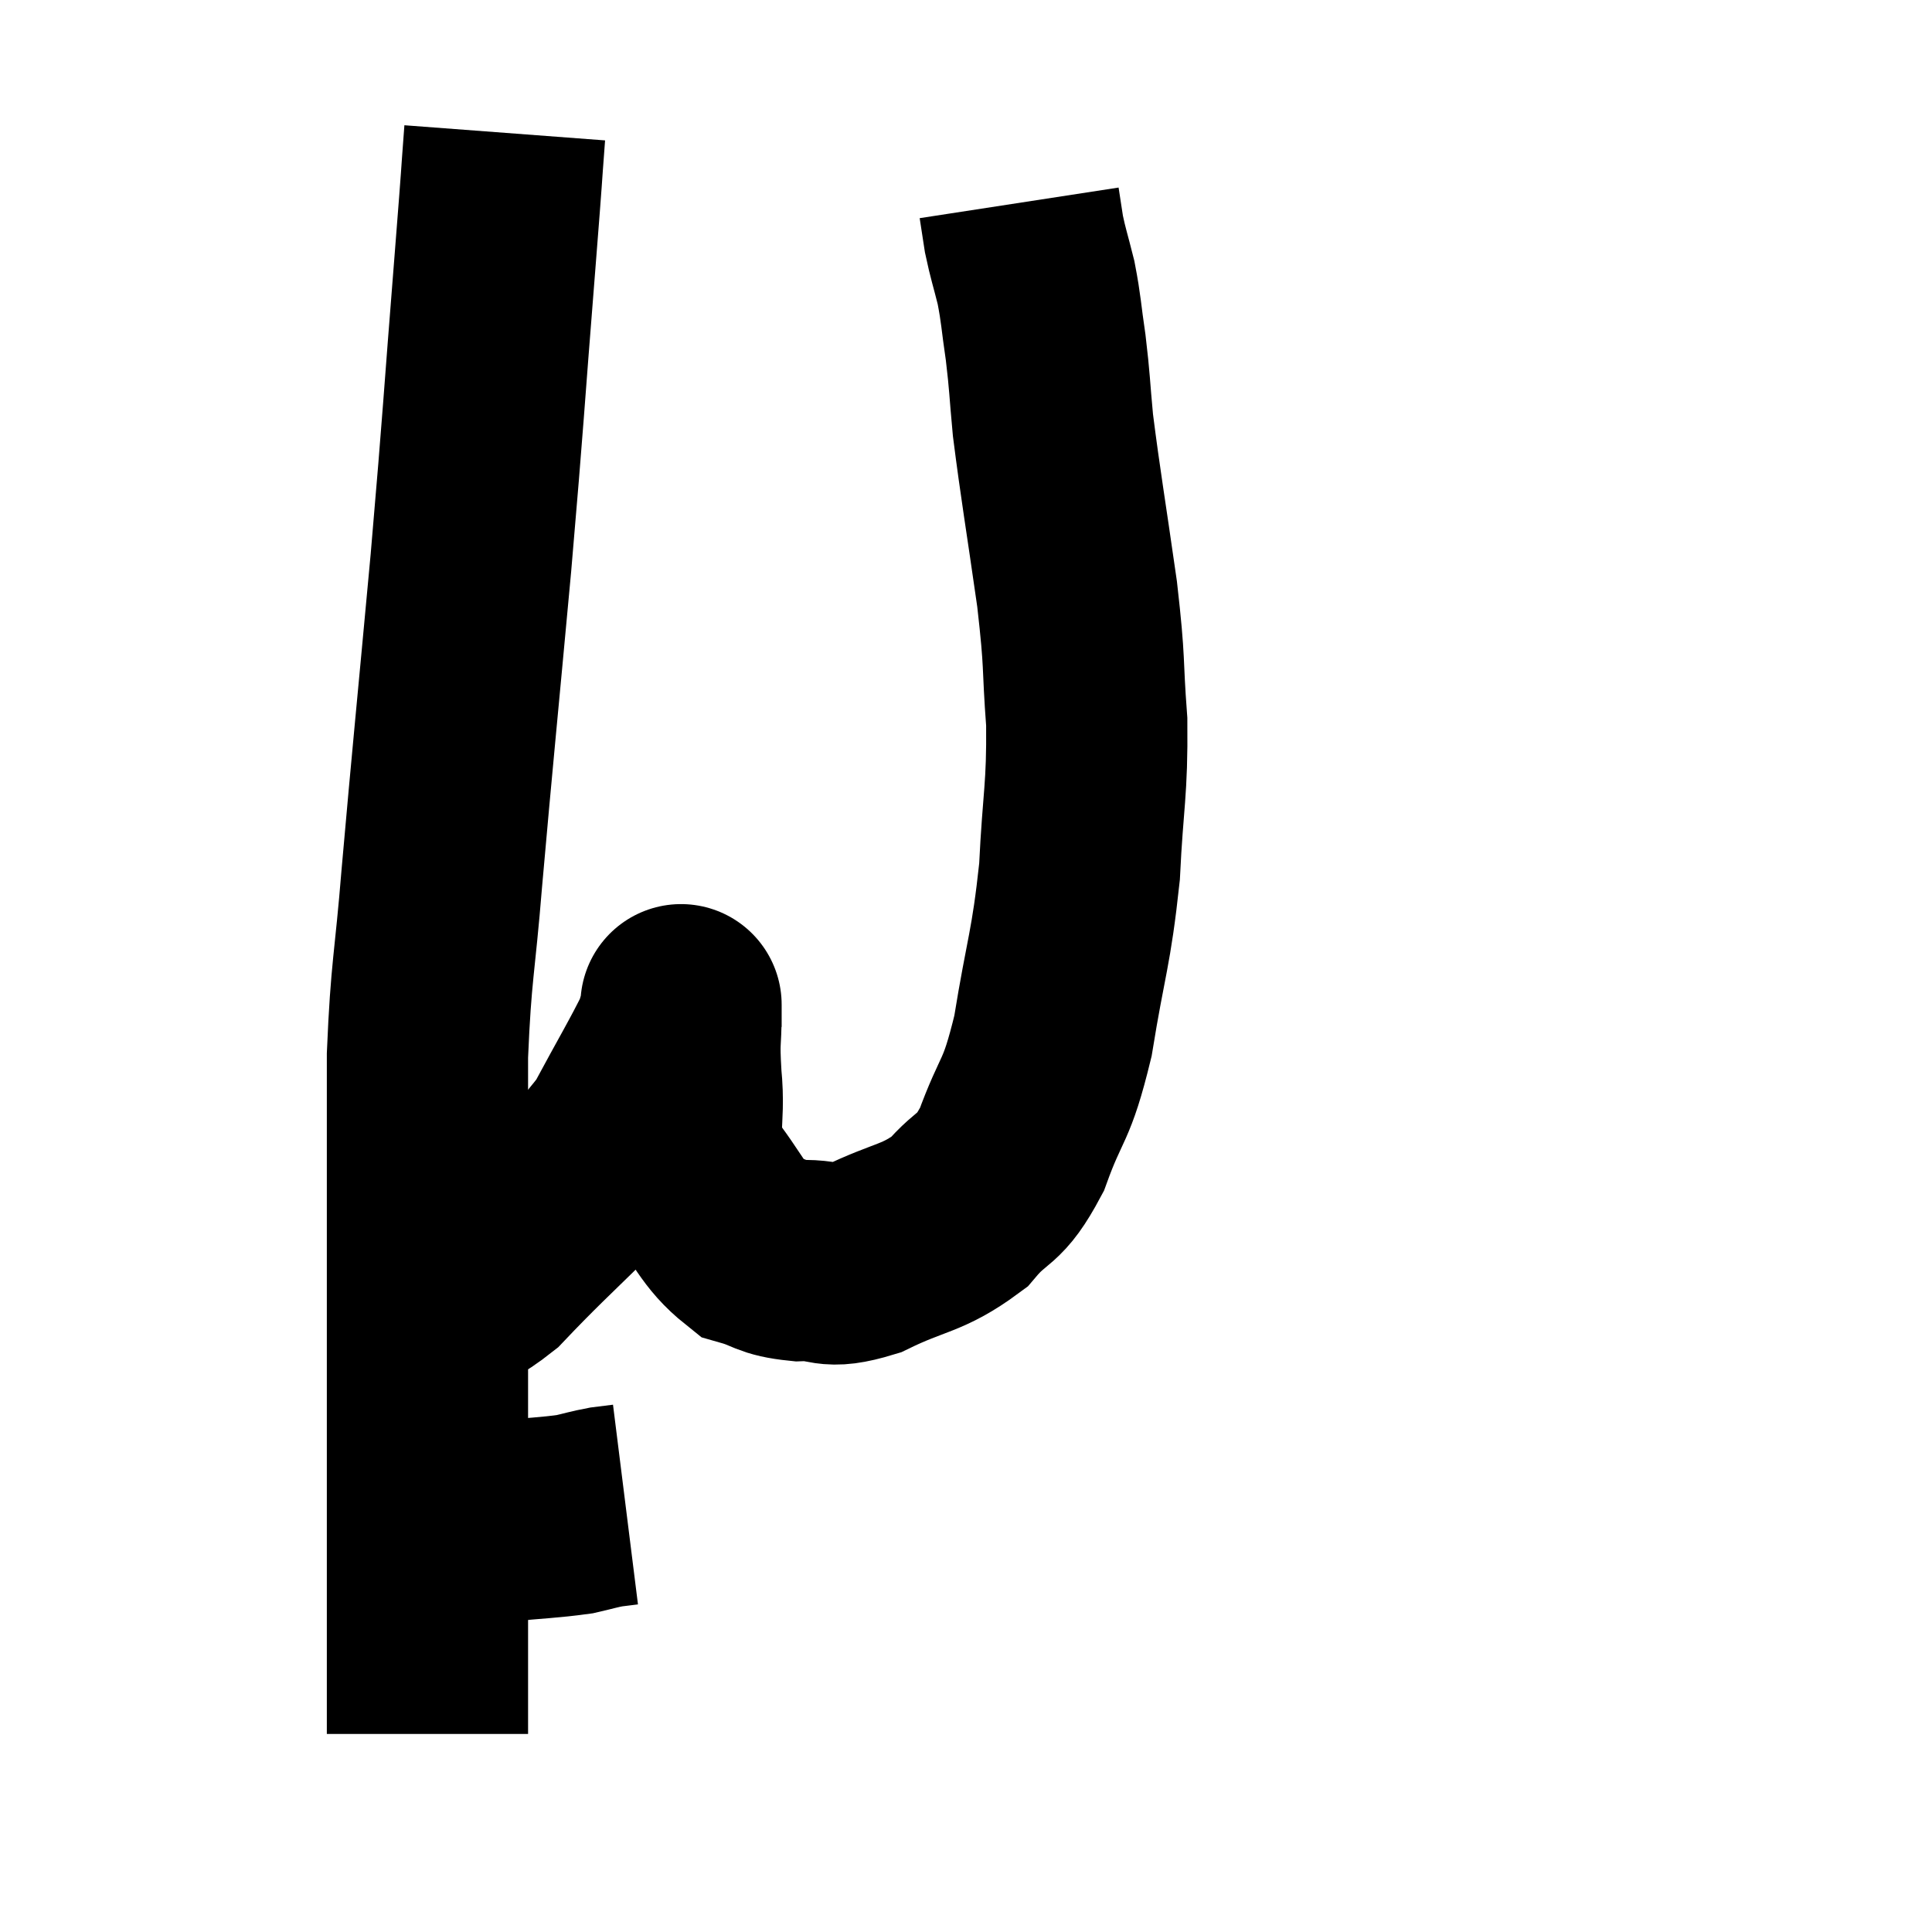 <svg width="48" height="48" viewBox="0 0 48 48" xmlns="http://www.w3.org/2000/svg"><path d="M 12.54 3.3 C 12.42 4.89, 12.51 3.81, 12.3 6.48 C 12 10.23, 12.03 10.155, 11.7 13.98 C 11.34 17.88, 11.25 18.72, 10.98 21.78 C 10.8 24, 10.71 24.075, 10.62 26.22 C 10.62 28.29, 10.62 28.455, 10.62 30.36 C 10.62 32.1, 10.62 32.325, 10.62 33.84 C 10.62 35.13, 10.62 35.16, 10.62 36.42 C 10.62 37.65, 10.62 37.71, 10.62 38.88 C 10.62 39.99, 10.62 40.32, 10.62 41.1 C 10.62 41.55, 10.62 41.55, 10.62 42 C 10.62 42.45, 10.62 42.63, 10.62 42.9 L 10.62 43.08" fill="none" stroke="black" stroke-width="5"></path><path d="M 10.02 37.8 C 10.47 37.8, 10.32 37.8, 10.92 37.8 C 11.67 37.8, 11.58 37.845, 12.42 37.8 C 13.35 37.71, 13.62 37.71, 14.28 37.62 C 14.67 37.53, 14.745 37.5, 15.06 37.44 L 15.54 37.38" fill="none" stroke="black" stroke-width="5"></path><path d="M 10.86 31.8 C 11.52 31.71, 11.04 32.52, 12.18 31.62 C 13.8 29.91, 14.28 29.67, 15.42 28.2 C 16.08 26.97, 16.365 26.505, 16.74 25.74 C 16.83 25.44, 16.875 25.29, 16.92 25.14 C 16.92 25.14, 16.92 25.14, 16.92 25.14 C 16.92 25.14, 16.92 24.735, 16.92 25.14 C 16.92 25.95, 16.86 25.755, 16.92 26.76 C 17.04 27.96, 16.74 28.11, 17.16 29.16 C 17.88 30.06, 17.925 30.42, 18.6 30.96 C 19.23 31.14, 19.14 31.245, 19.86 31.32 C 20.67 31.29, 20.49 31.56, 21.48 31.26 C 22.65 30.69, 22.905 30.795, 23.82 30.12 C 24.48 29.34, 24.555 29.655, 25.14 28.56 C 25.65 27.15, 25.74 27.465, 26.16 25.74 C 26.49 23.7, 26.61 23.61, 26.82 21.66 C 26.91 19.8, 27.015 19.665, 27 17.94 C 26.88 16.35, 26.97 16.605, 26.76 14.76 C 26.46 12.66, 26.355 12.09, 26.16 10.56 C 26.07 9.6, 26.085 9.525, 25.98 8.64 C 25.86 7.83, 25.875 7.725, 25.74 7.02 C 25.59 6.42, 25.545 6.315, 25.44 5.82 C 25.38 5.43, 25.35 5.235, 25.32 5.04 C 25.32 5.04, 25.32 5.04, 25.32 5.04 L 25.32 5.04" fill="none" stroke="black" stroke-width="5"></path></svg>